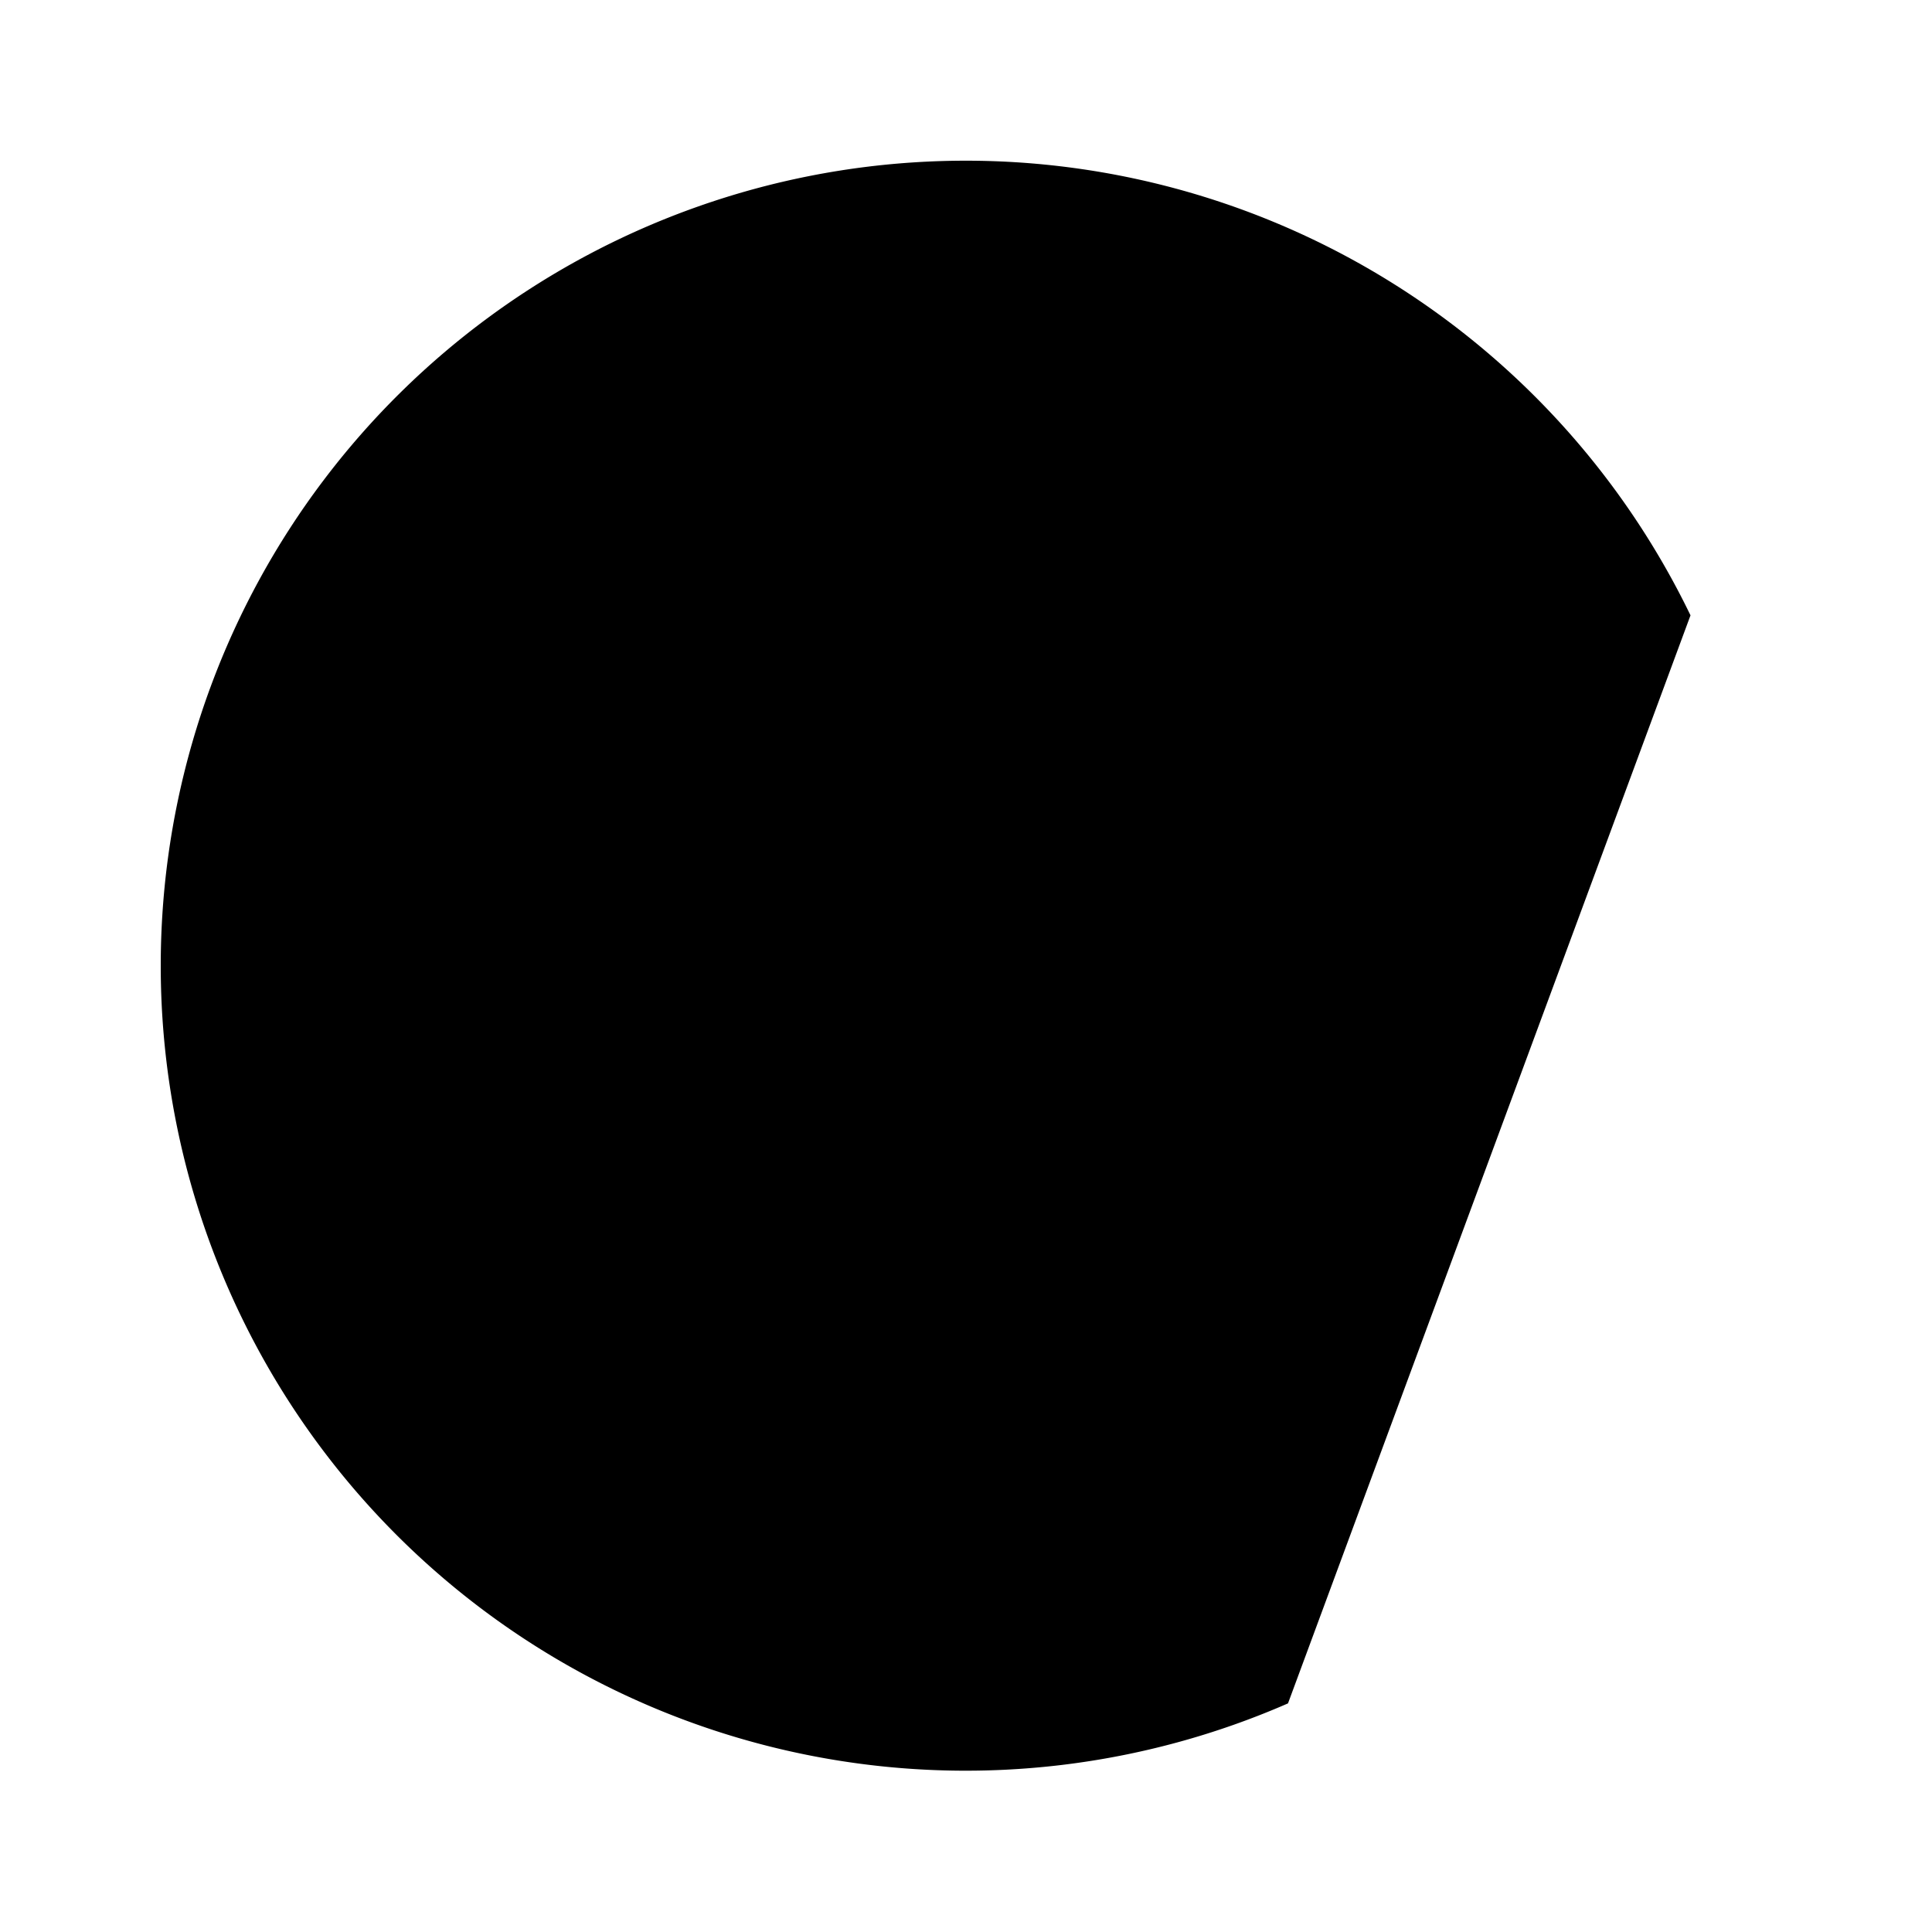<svg class="pr-icon-lucide" xmlns="http://www.w3.org/2000/svg" width="24" height="24" viewBox="0 0 24 24">
    <path d="M12 6v6l4 2"/>
    <path d="M16 21.16a10 10 0 1 1 5-13.516"/>
    <path d="M20 11.5v6"/>
    <path d="M20 21.5h.01"/>
</svg>